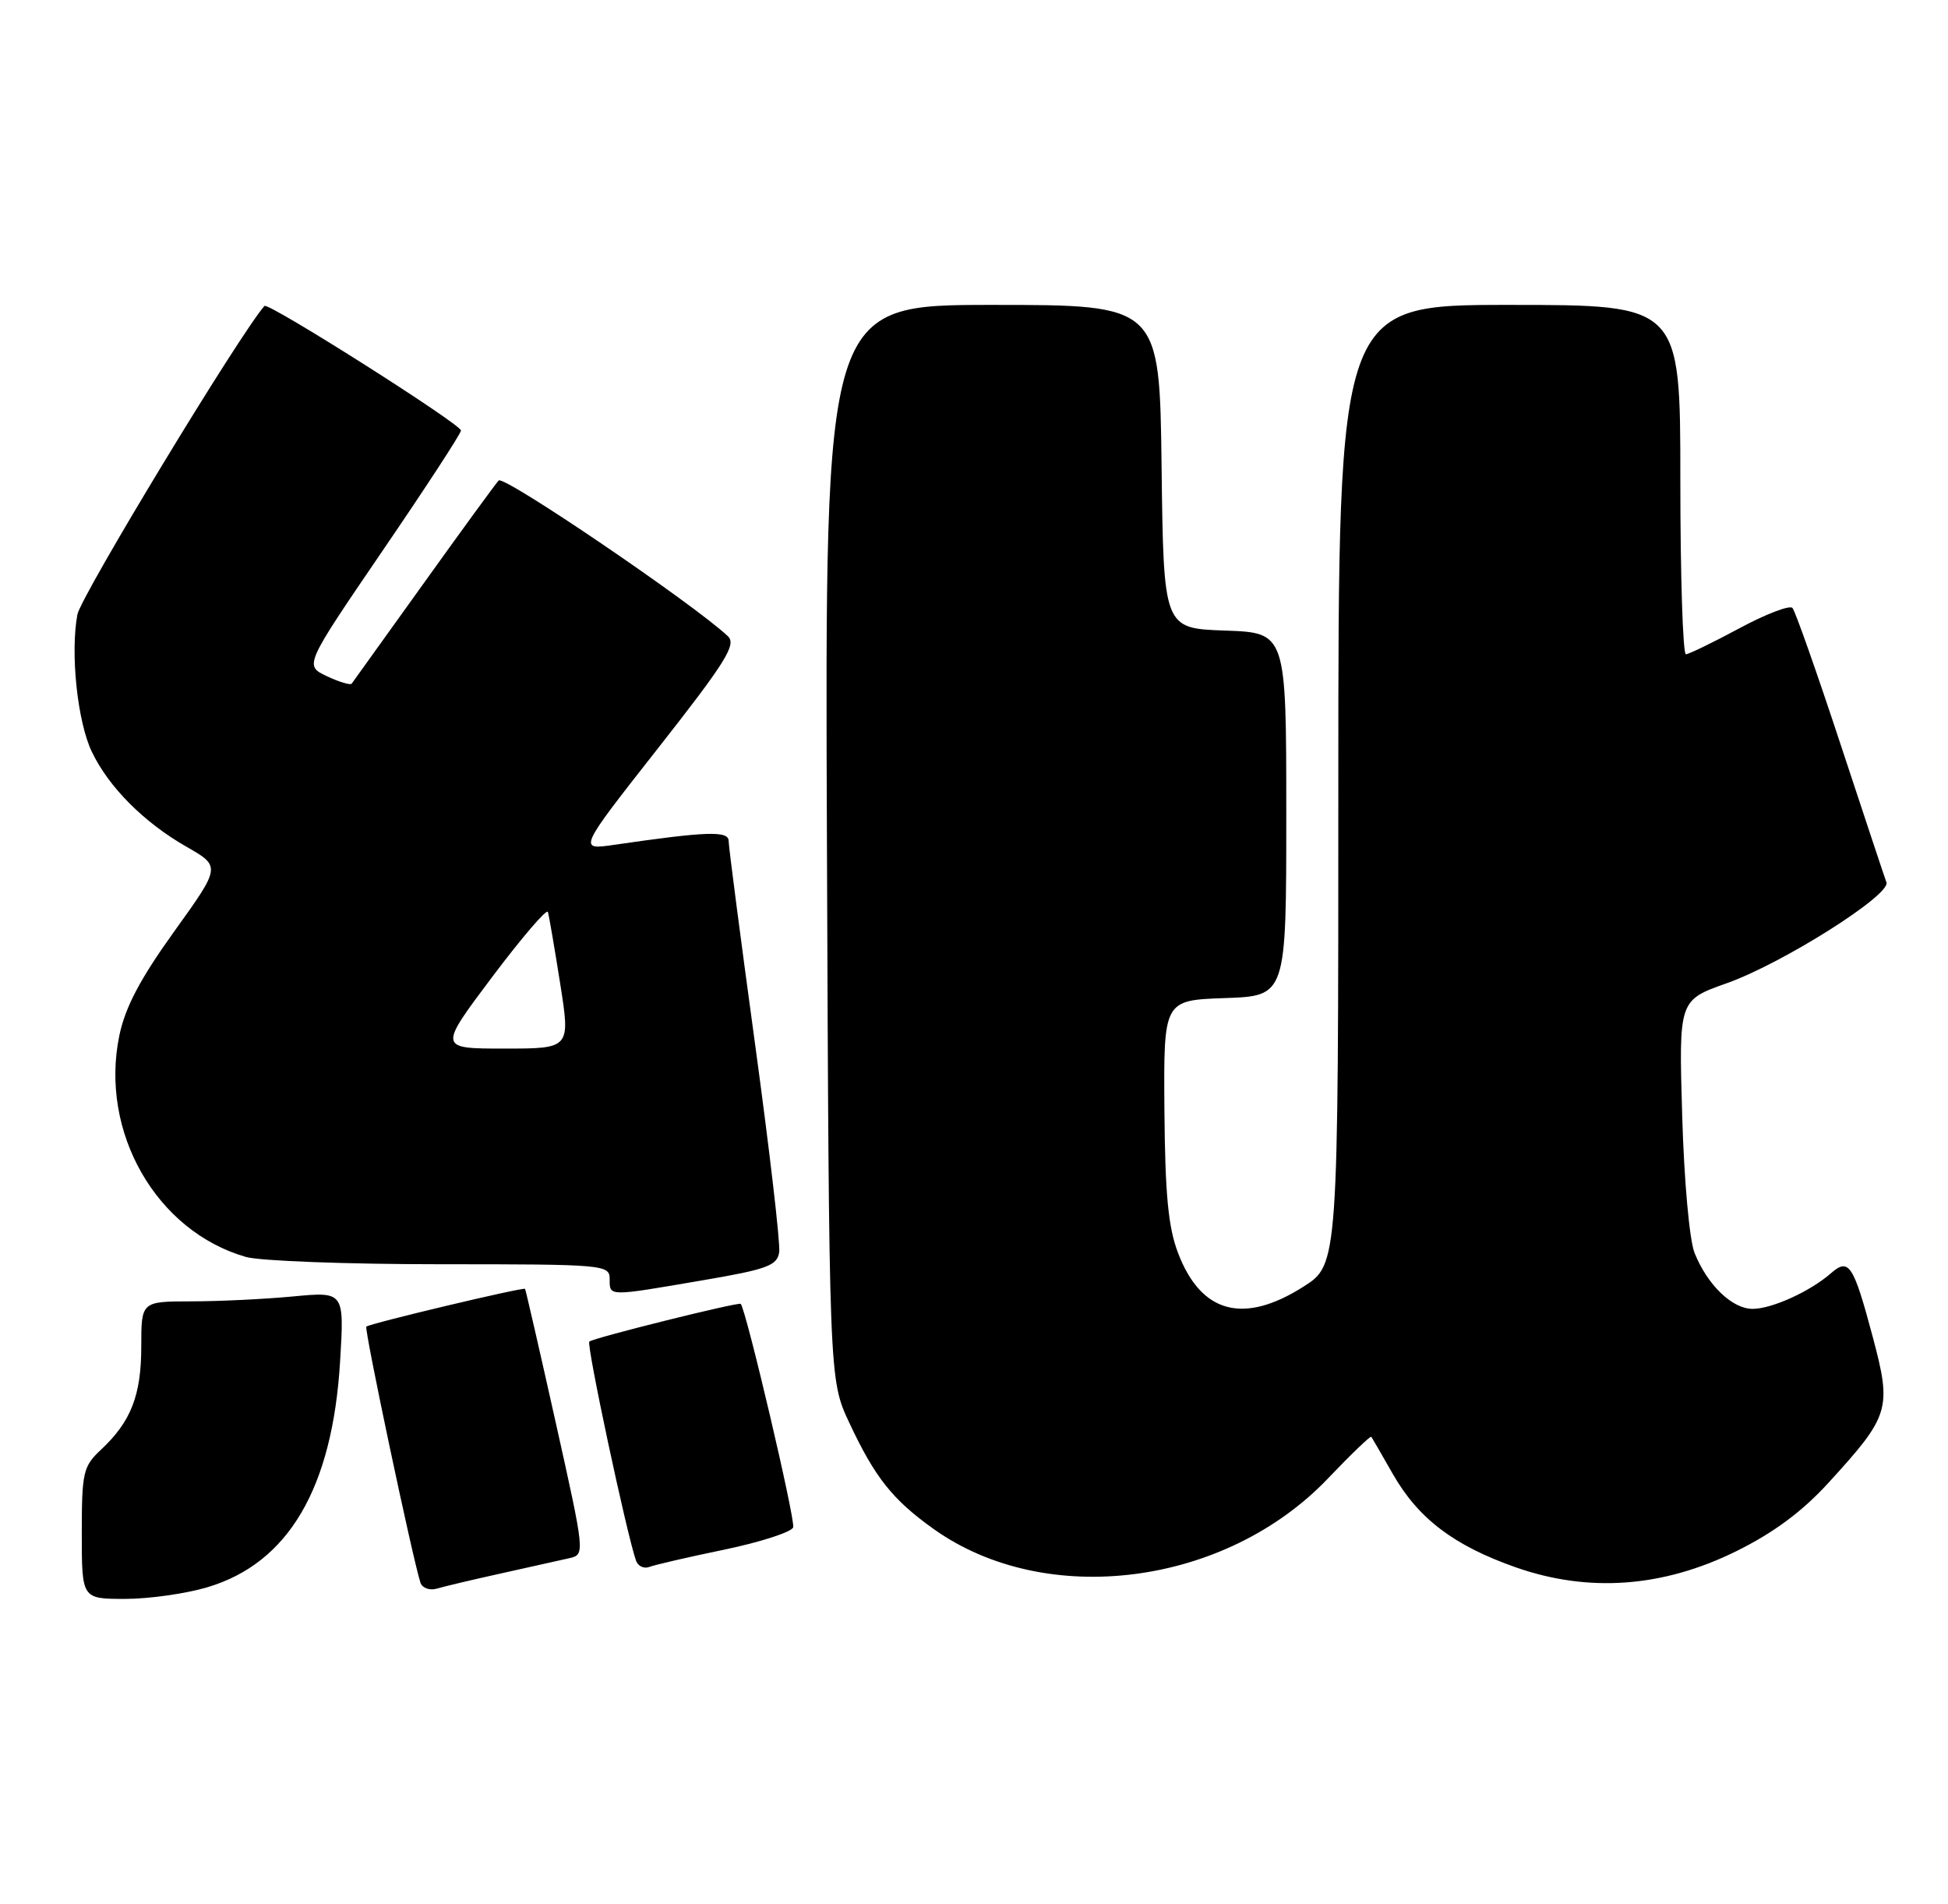 <?xml version="1.0" encoding="UTF-8" standalone="no"?>
<!DOCTYPE svg PUBLIC "-//W3C//DTD SVG 1.1//EN" "http://www.w3.org/Graphics/SVG/1.1/DTD/svg11.dtd" >
<svg xmlns="http://www.w3.org/2000/svg" xmlns:xlink="http://www.w3.org/1999/xlink" version="1.1" viewBox="0 0 262 256">
 <g >
 <path fill="currentColor"
d=" M 27.87 213.44 C 38.78 210.21 44.71 200.13 45.74 183.09 C 46.31 173.68 46.31 173.68 39.41 174.33 C 35.61 174.69 29.46 174.99 25.75 174.99 C 19.00 175.00 19.00 175.00 19.00 181.05 C 19.00 187.62 17.62 191.16 13.60 194.92 C 11.18 197.18 11.00 197.96 11.00 206.17 C 11.00 215.00 11.00 215.00 16.82 215.00 C 20.02 215.00 24.99 214.30 27.87 213.44 Z  M 67.50 211.55 C 71.35 210.70 75.45 209.78 76.60 209.52 C 78.69 209.04 78.67 208.89 74.74 191.27 C 72.56 181.50 70.70 173.42 70.62 173.31 C 70.39 173.05 49.69 177.97 49.27 178.39 C 48.96 178.70 55.51 209.65 56.55 212.82 C 56.79 213.54 57.78 213.90 58.75 213.62 C 59.71 213.33 63.65 212.40 67.50 211.55 Z  M 233.54 208.58 C 238.56 206.10 242.41 203.24 245.94 199.37 C 254.19 190.34 254.46 189.46 251.87 179.74 C 249.28 170.05 248.67 169.10 246.27 171.20 C 243.48 173.65 238.32 176.00 235.72 176.00 C 232.98 176.00 229.67 172.82 227.92 168.50 C 227.23 166.81 226.50 158.75 226.25 150.00 C 225.79 134.50 225.79 134.50 232.25 132.21 C 239.73 129.56 254.33 120.34 253.72 118.65 C 253.48 118.02 250.70 109.62 247.52 100.00 C 244.35 90.38 241.45 82.16 241.08 81.75 C 240.71 81.34 237.50 82.57 233.95 84.48 C 230.40 86.39 227.16 87.96 226.75 87.98 C 226.34 87.99 226.00 77.43 226.00 64.50 C 226.00 41.00 226.00 41.00 203.00 41.00 C 180.00 41.00 180.00 41.00 180.00 105.52 C 180.00 170.04 180.00 170.04 175.30 173.02 C 167.24 178.14 161.54 176.60 158.45 168.50 C 157.12 165.03 156.70 160.57 156.61 149.24 C 156.50 134.50 156.50 134.50 164.75 134.21 C 173.00 133.92 173.00 133.92 173.00 109.50 C 173.00 85.08 173.00 85.08 164.75 84.79 C 156.50 84.50 156.50 84.50 156.23 62.75 C 155.96 41.00 155.96 41.00 133.45 41.00 C 110.94 41.00 110.94 41.00 111.22 113.25 C 111.50 185.50 111.50 185.50 114.22 191.30 C 117.68 198.69 120.06 201.68 125.60 205.62 C 140.70 216.36 164.82 213.26 178.60 198.81 C 181.70 195.56 184.33 193.04 184.44 193.20 C 184.55 193.37 185.86 195.62 187.34 198.22 C 190.78 204.22 195.54 207.83 203.88 210.76 C 213.67 214.19 223.67 213.46 233.54 208.58 Z  M 97.45 208.37 C 102.28 207.36 106.44 206.02 106.68 205.38 C 107.02 204.51 100.39 176.28 99.63 175.33 C 99.39 175.03 79.75 179.92 79.26 180.40 C 78.85 180.81 84.28 206.26 85.54 209.85 C 85.80 210.60 86.61 210.98 87.34 210.70 C 88.06 210.42 92.61 209.37 97.45 208.37 Z  M 94.50 172.16 C 103.20 170.68 104.54 170.18 104.80 168.37 C 104.97 167.23 103.50 154.63 101.55 140.37 C 99.60 126.11 98.00 113.83 98.00 113.08 C 98.00 111.69 95.04 111.79 82.62 113.60 C 77.74 114.31 77.74 114.31 88.52 100.59 C 97.64 88.98 99.08 86.67 97.90 85.55 C 93.29 81.21 67.75 63.86 67.07 64.61 C 66.62 65.10 62.06 71.35 56.94 78.50 C 51.82 85.65 47.48 91.69 47.30 91.93 C 47.13 92.16 45.62 91.71 43.95 90.92 C 40.93 89.49 40.93 89.49 51.46 74.05 C 57.26 65.56 62.00 58.29 62.00 57.89 C 62.00 57.04 36.05 40.59 35.57 41.14 C 32.30 44.82 10.88 80.15 10.41 82.63 C 9.44 87.82 10.41 97.05 12.36 101.11 C 14.64 105.86 19.37 110.60 25.08 113.86 C 29.71 116.51 29.71 116.51 23.43 125.25 C 18.86 131.61 16.84 135.43 16.05 139.25 C 13.37 152.20 21.01 165.56 33.08 169.02 C 34.95 169.56 46.73 170.00 59.24 170.00 C 81.33 170.00 82.00 170.06 82.00 172.00 C 82.00 174.36 81.71 174.35 94.50 172.16 Z  M 66.19 131.38 C 70.17 126.09 73.54 122.15 73.69 122.63 C 73.84 123.11 74.58 127.44 75.34 132.25 C 76.72 141.00 76.72 141.00 67.84 141.00 C 58.96 141.00 58.96 141.00 66.19 131.38 Z "/>
</g>
</svg>